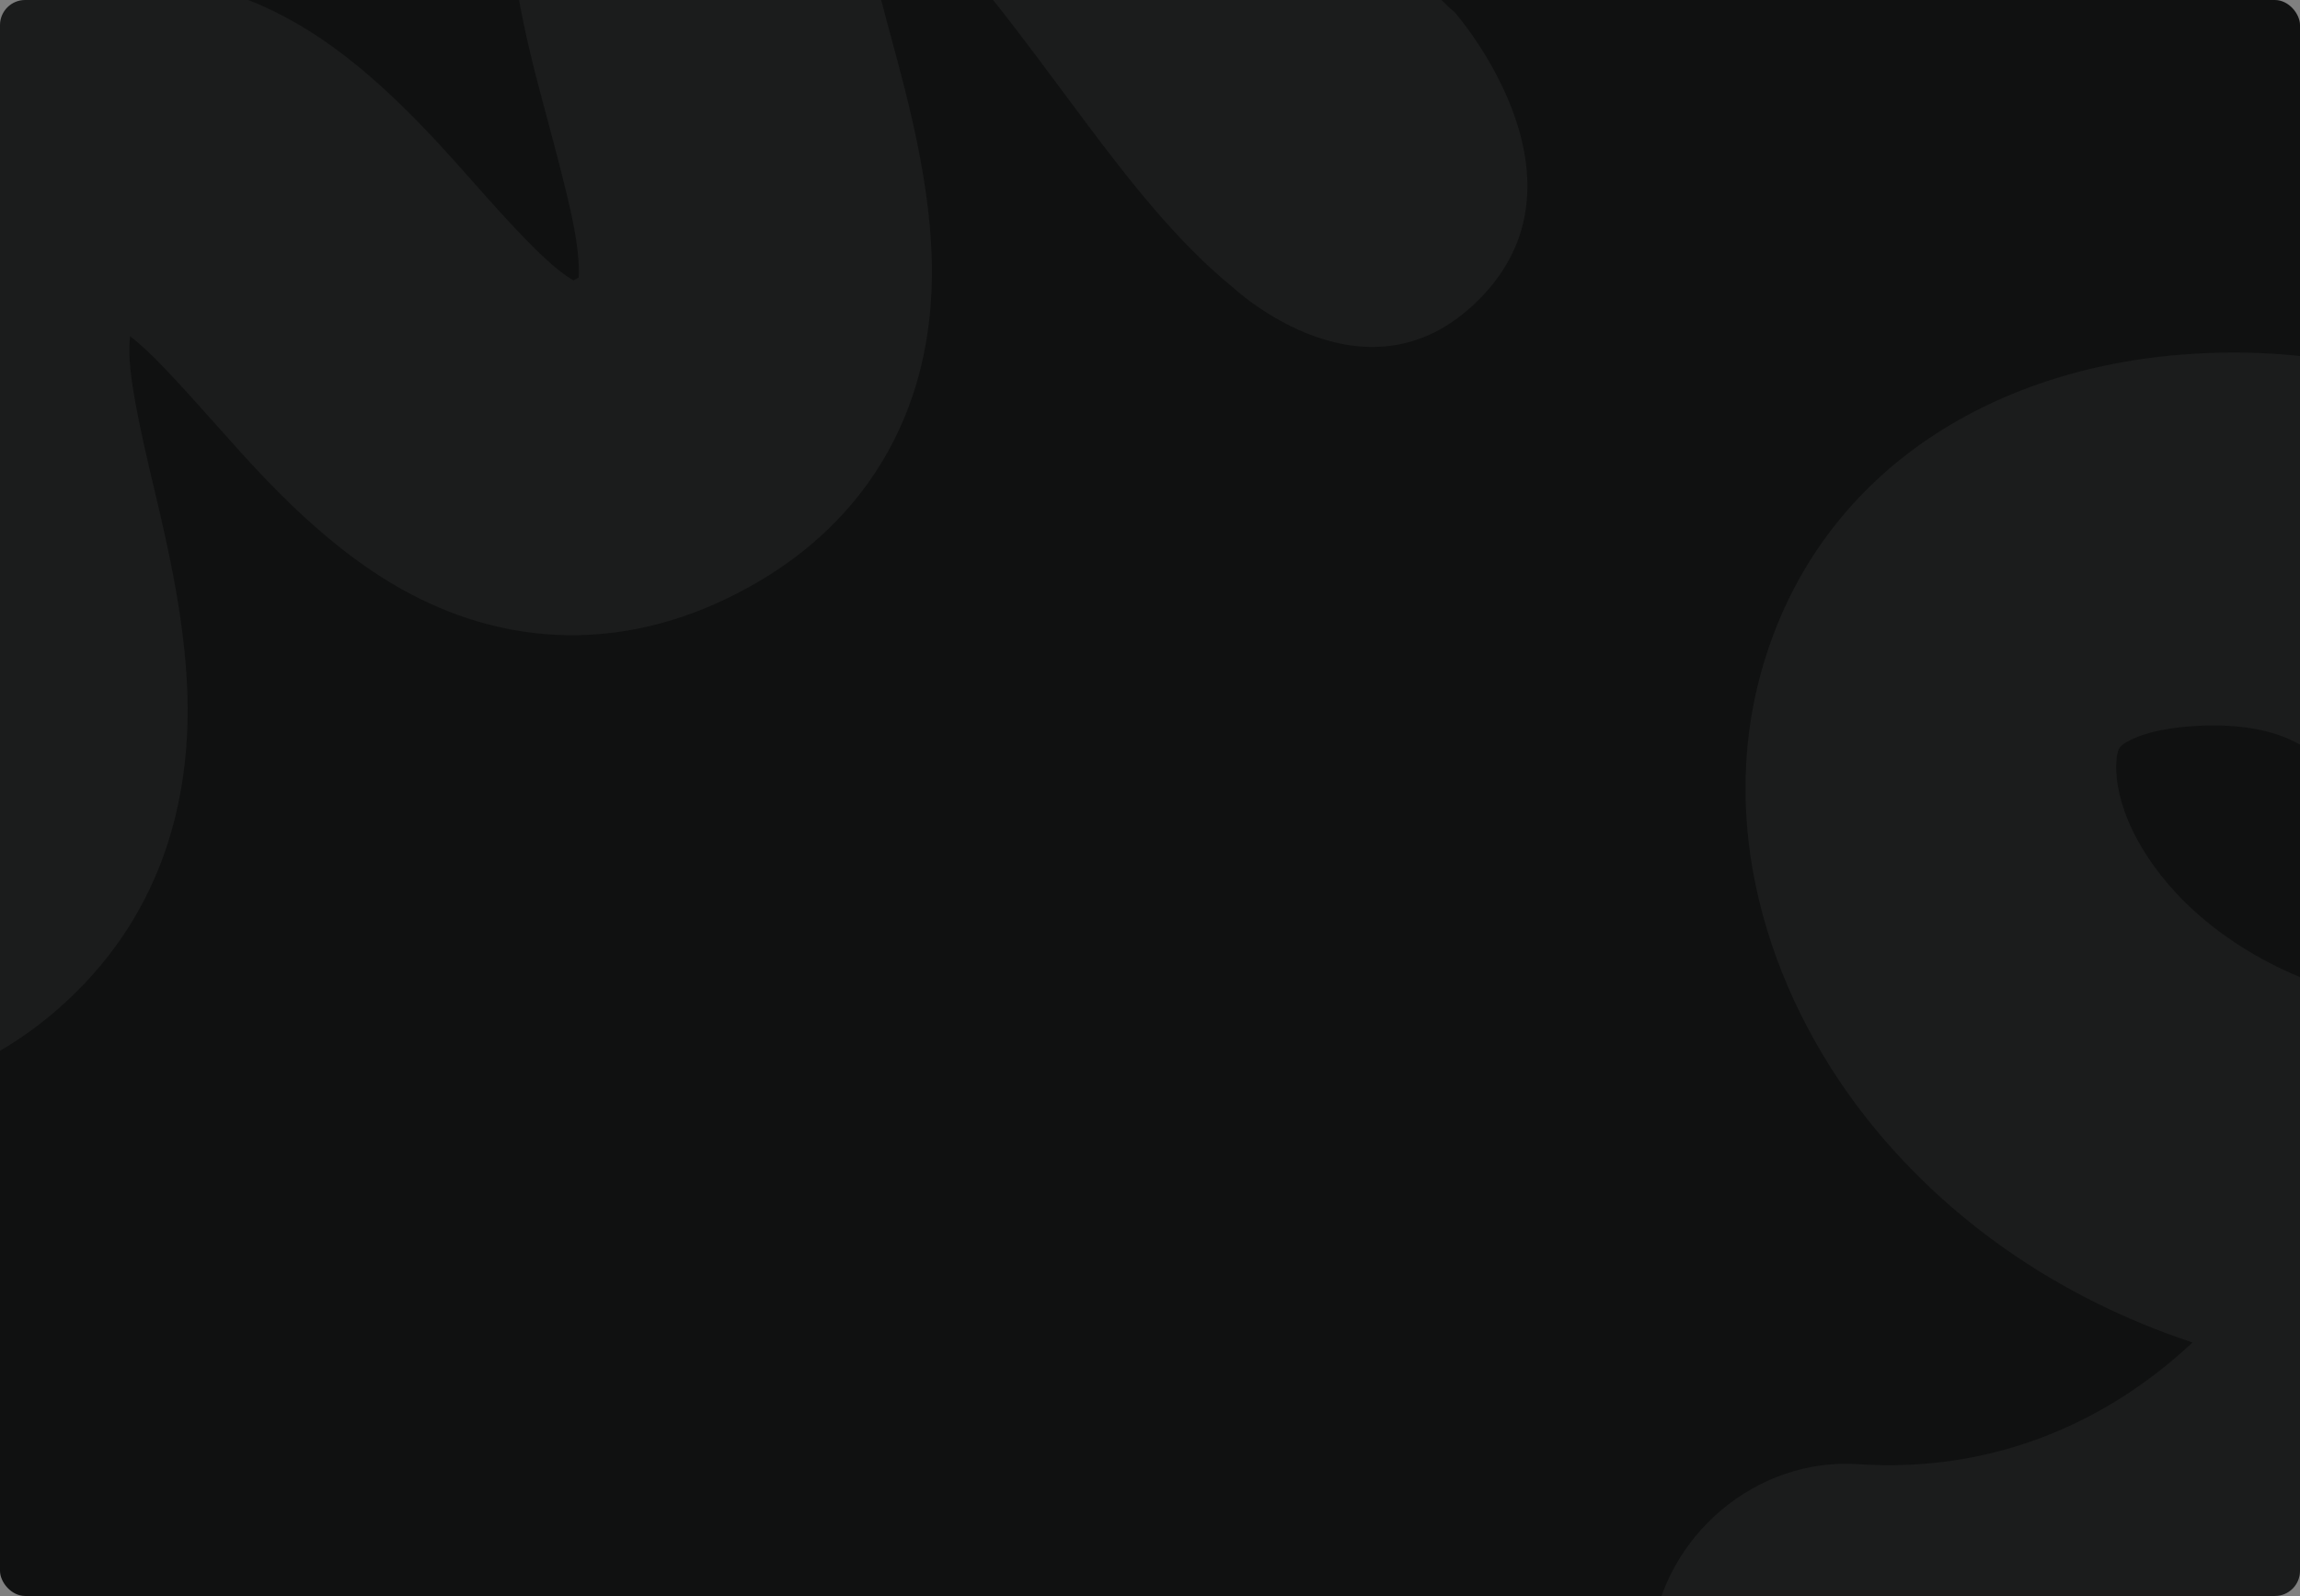 <svg width="1098" height="762" viewBox="0 0 1098 762" fill="none" xmlns="http://www.w3.org/2000/svg">
<rect x="0" y="0" width="1098" height="762" fill="#808080" stroke="none"/>
<g clip-path="url(#clip0_4608_151476)">
<rect width="1098" height="762" rx="12" fill="#101111"/>
<path opacity="0.05" fill-rule="evenodd" clip-rule="evenodd" d="M843.338 312.351C872.058 223.612 953.164 173.831 1049.6 168.776C1158.03 163.094 1238.65 211.962 1279.81 293.076C1305.38 343.462 1313.68 401.836 1309.6 459.969C1332.45 451.891 1356.68 441.458 1382.33 428.295C1426.79 405.473 1479.17 422.277 1499.32 465.828C1519.48 509.38 1499.77 563.187 1455.3 586.01C1382.42 623.419 1313.48 645.572 1249.84 655.223C1179.34 781.322 1047.76 888.919 865.325 876.756C816.875 873.525 782.45 831.133 788.435 782.07C794.42 733.007 838.548 695.852 886.998 699.083C950.39 703.309 1004.96 680.056 1046.69 640.974C981.01 619.163 927.732 580.843 890.108 532.632C843.668 473.124 817.805 391.24 843.338 312.351ZM1131.11 477.075C1137.33 436.299 1132.32 402.627 1121.43 381.161C1111.02 360.659 1092.71 344.286 1048.7 346.593C1026.85 347.738 1017.05 352.993 1014.09 355.003C1011.95 356.459 1011.61 357.202 1011.14 358.651C1009.31 364.292 1007.91 387.562 1031.47 417.747C1049.71 441.122 1082.64 465.913 1131.11 477.075Z" fill="white"/>
<path opacity="0.05" fill-rule="evenodd" clip-rule="evenodd" d="M654.474 -41.18C674.497 -14.55 686.637 -0.462 694.403 5.792C694.403 5.792 762.421 82.961 708.159 140.824C653.896 198.687 588.678 137.273 588.678 137.273C561.997 115.787 537.994 84.58 519.767 60.339C514.91 53.878 510.239 47.595 505.69 41.477C490.711 21.33 477.053 2.959 462.386 -14.16C443.048 -36.732 428.767 -48.701 419.033 -53.788C416.921 -54.892 415.535 -55.393 414.795 -55.612C414.651 -55.556 414.475 -55.486 414.264 -55.395C413.047 -54.871 412.062 -54.397 411.278 -53.987C410.581 -43.049 413.936 -24.952 423.401 10.409C424.081 12.952 424.809 15.633 425.571 18.437C433.519 47.71 445.122 90.444 444.888 130.81C444.748 154.947 440.626 182.853 426.739 210.261C412.438 238.488 390.364 261.055 362.391 277.525C335.886 293.131 306.989 302.63 276.298 303.251C245.624 303.871 218.785 295.51 196.552 283.9C157.03 263.261 125.984 228.406 106.527 206.562C106.076 206.056 105.632 205.557 105.194 205.066C83.334 180.539 71.505 167.579 61.964 160.457C62.021 160.688 62.076 161.015 62.02 161.527C60.81 172.504 63.4 189.85 71.442 224.261C72.059 226.903 72.72 229.684 73.41 232.59C80.038 260.502 89.397 299.908 89.581 337.906C89.808 384.753 76.474 438.975 27.852 481.577C-30.753 532.924 -100.393 530.661 -154.27 513.093C-205.754 496.305 -253.404 463.115 -290.81 432.117C-329.375 400.158 -363.136 365.363 -386.875 339.137C-398.865 325.891 -408.577 314.522 -415.373 306.361C-418.777 302.274 -421.464 298.974 -423.355 296.624C-424.301 295.449 -425.05 294.511 -425.59 293.829C-425.771 293.601 -425.929 293.401 -426.063 293.231L-426.245 293.001C-426.328 292.896 -426.397 292.807 -426.453 292.736L-426.528 292.641L-426.557 292.603C-426.57 292.587 -485.876 219.548 -419.485 167.533C-353.095 115.518 -293.81 188.529 -293.82 188.517C-293.775 188.573 -293.681 188.693 -293.536 188.876C-293.246 189.241 -292.759 189.853 -292.083 190.692C-290.732 192.37 -288.632 194.951 -285.862 198.278C-280.311 204.943 -272.127 214.531 -261.923 225.804C-241.275 248.615 -213.456 277.103 -183.255 302.13C-151.895 328.118 -123.591 345.617 -101.939 352.678C-91.796 355.985 -86.497 355.859 -84.887 355.666C-84.813 355.657 -84.751 355.655 -84.693 355.652C-84.376 355.638 -84.201 355.63 -83.109 354.673C-82.989 354.567 -82.861 354.464 -82.729 354.356C-81.167 353.085 -78.911 351.25 -78.971 338.865C-79.058 321.093 -83.943 300.198 -91.928 266.05C-92.177 264.985 -92.429 263.908 -92.683 262.818L-92.885 261.955C-99.828 232.255 -110.366 187.173 -105.519 143.173C-99.667 90.053 -72.123 40.711 -14.579 9.451C12.363 -5.184 41.804 -12.699 72.549 -10.563C102.603 -8.476 127.783 2.401 147.549 14.745C180.039 35.035 207.834 66.486 226.014 87.056C227.773 89.046 229.441 90.934 231.015 92.7C253.538 117.971 265.338 129.14 273.779 133.858C274.448 133.544 275.269 133.126 276.248 132.572C276.296 131.861 276.33 130.999 276.336 129.969C276.43 113.861 270.895 92.713 260.585 54.192C260.41 53.537 260.232 52.874 260.052 52.203C251.81 21.44 238.998 -26.381 243.721 -72.489C246.387 -98.512 254.696 -126.856 273.655 -152.974C292.622 -179.103 318.427 -197.735 347.778 -210.37C402.512 -233.932 454.871 -225.448 497.15 -203.35C535.733 -183.183 566.842 -151.514 590.377 -124.043C609.241 -102.024 627.598 -77.308 643.07 -56.476C647.079 -51.079 650.894 -45.942 654.474 -41.18ZM271.481 134.743C271.481 134.743 271.549 134.72 271.68 134.696C271.546 134.734 271.481 134.743 271.481 134.743ZM408.636 -52.349C408.636 -52.349 408.682 -52.396 408.793 -52.482C408.695 -52.391 408.636 -52.349 408.636 -52.349Z" fill="white"/>
</g>
<defs>
<clipPath id="clip0_4608_151476">
<rect width="1098" height="762" rx="12" fill="white"/>
</clipPath>
</defs>
</svg>
